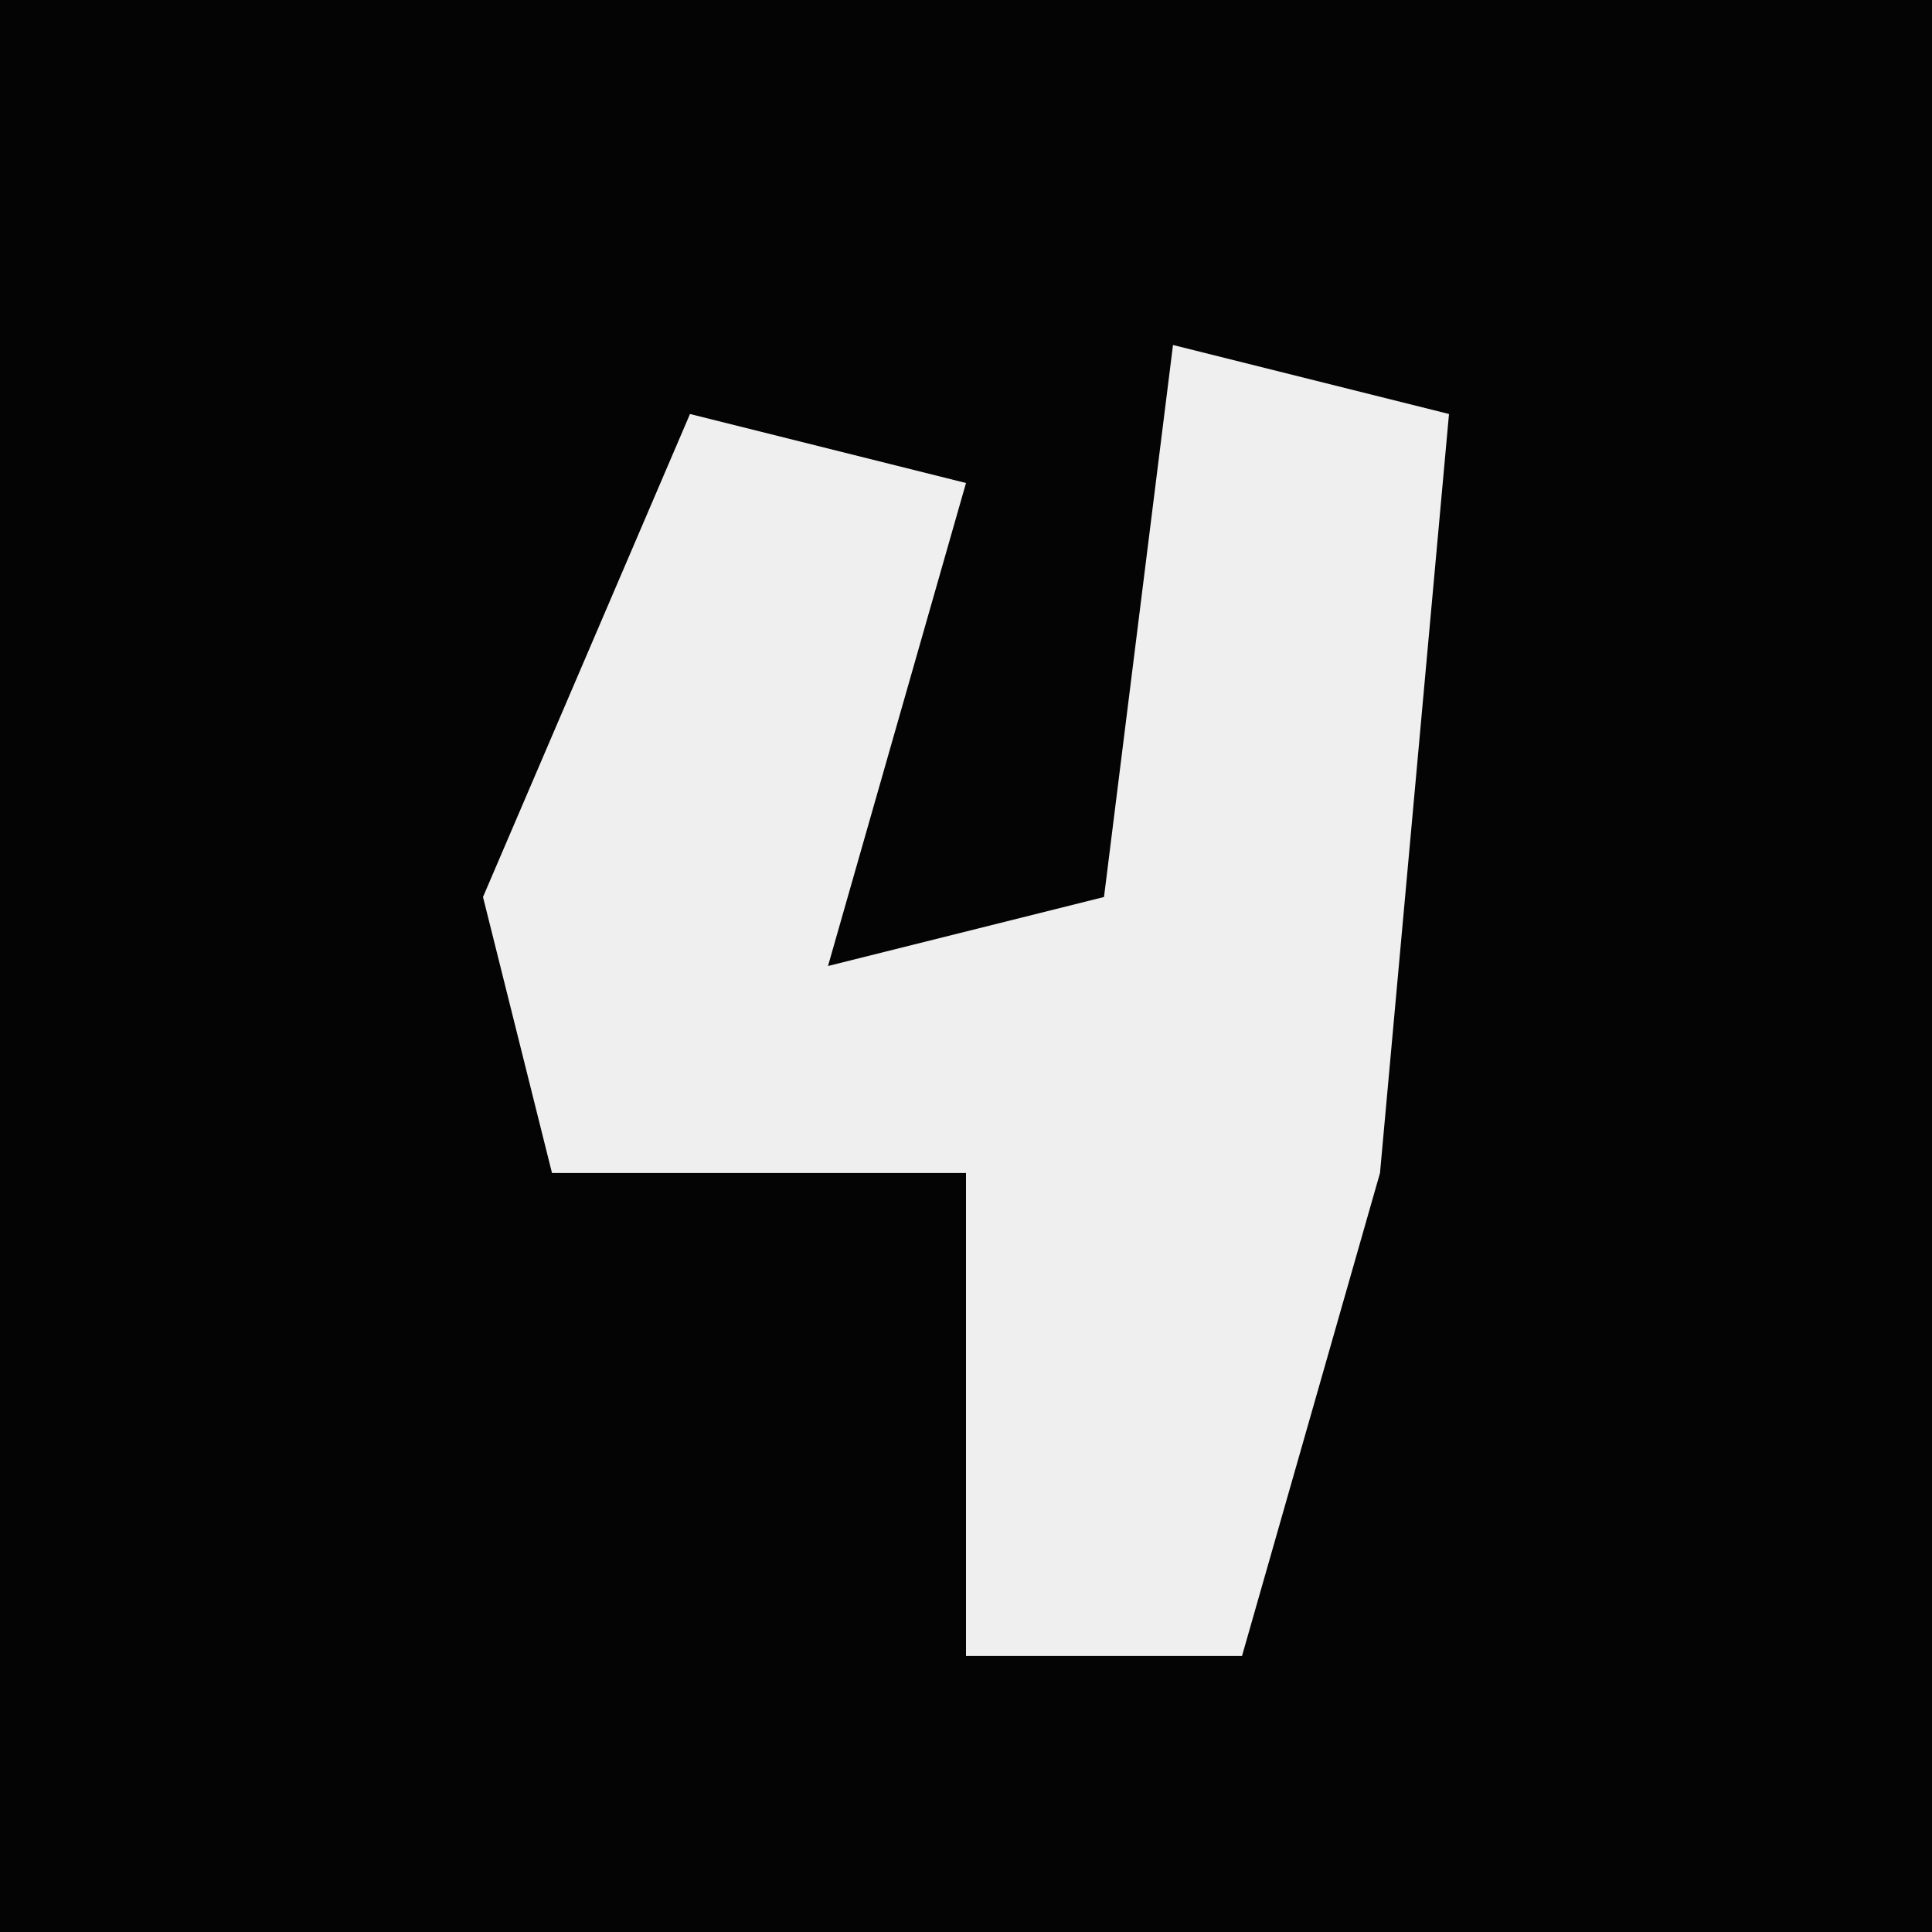 <?xml version="1.0" encoding="UTF-8"?>
<svg version="1.1" xmlns="http://www.w3.org/2000/svg" width="28" height="28">
<path d="M0,0 L28,0 L28,28 L0,28 Z " fill="#040404" transform="translate(0,0)"/>
<path d="M0,0 L4,1 L3,12 L1,19 L-3,19 L-3,12 L-9,12 L-10,8 L-7,1 L-3,2 L-5,9 L-1,8 Z " fill="#EFEFEF" transform="translate(17,5)"/>
</svg>
